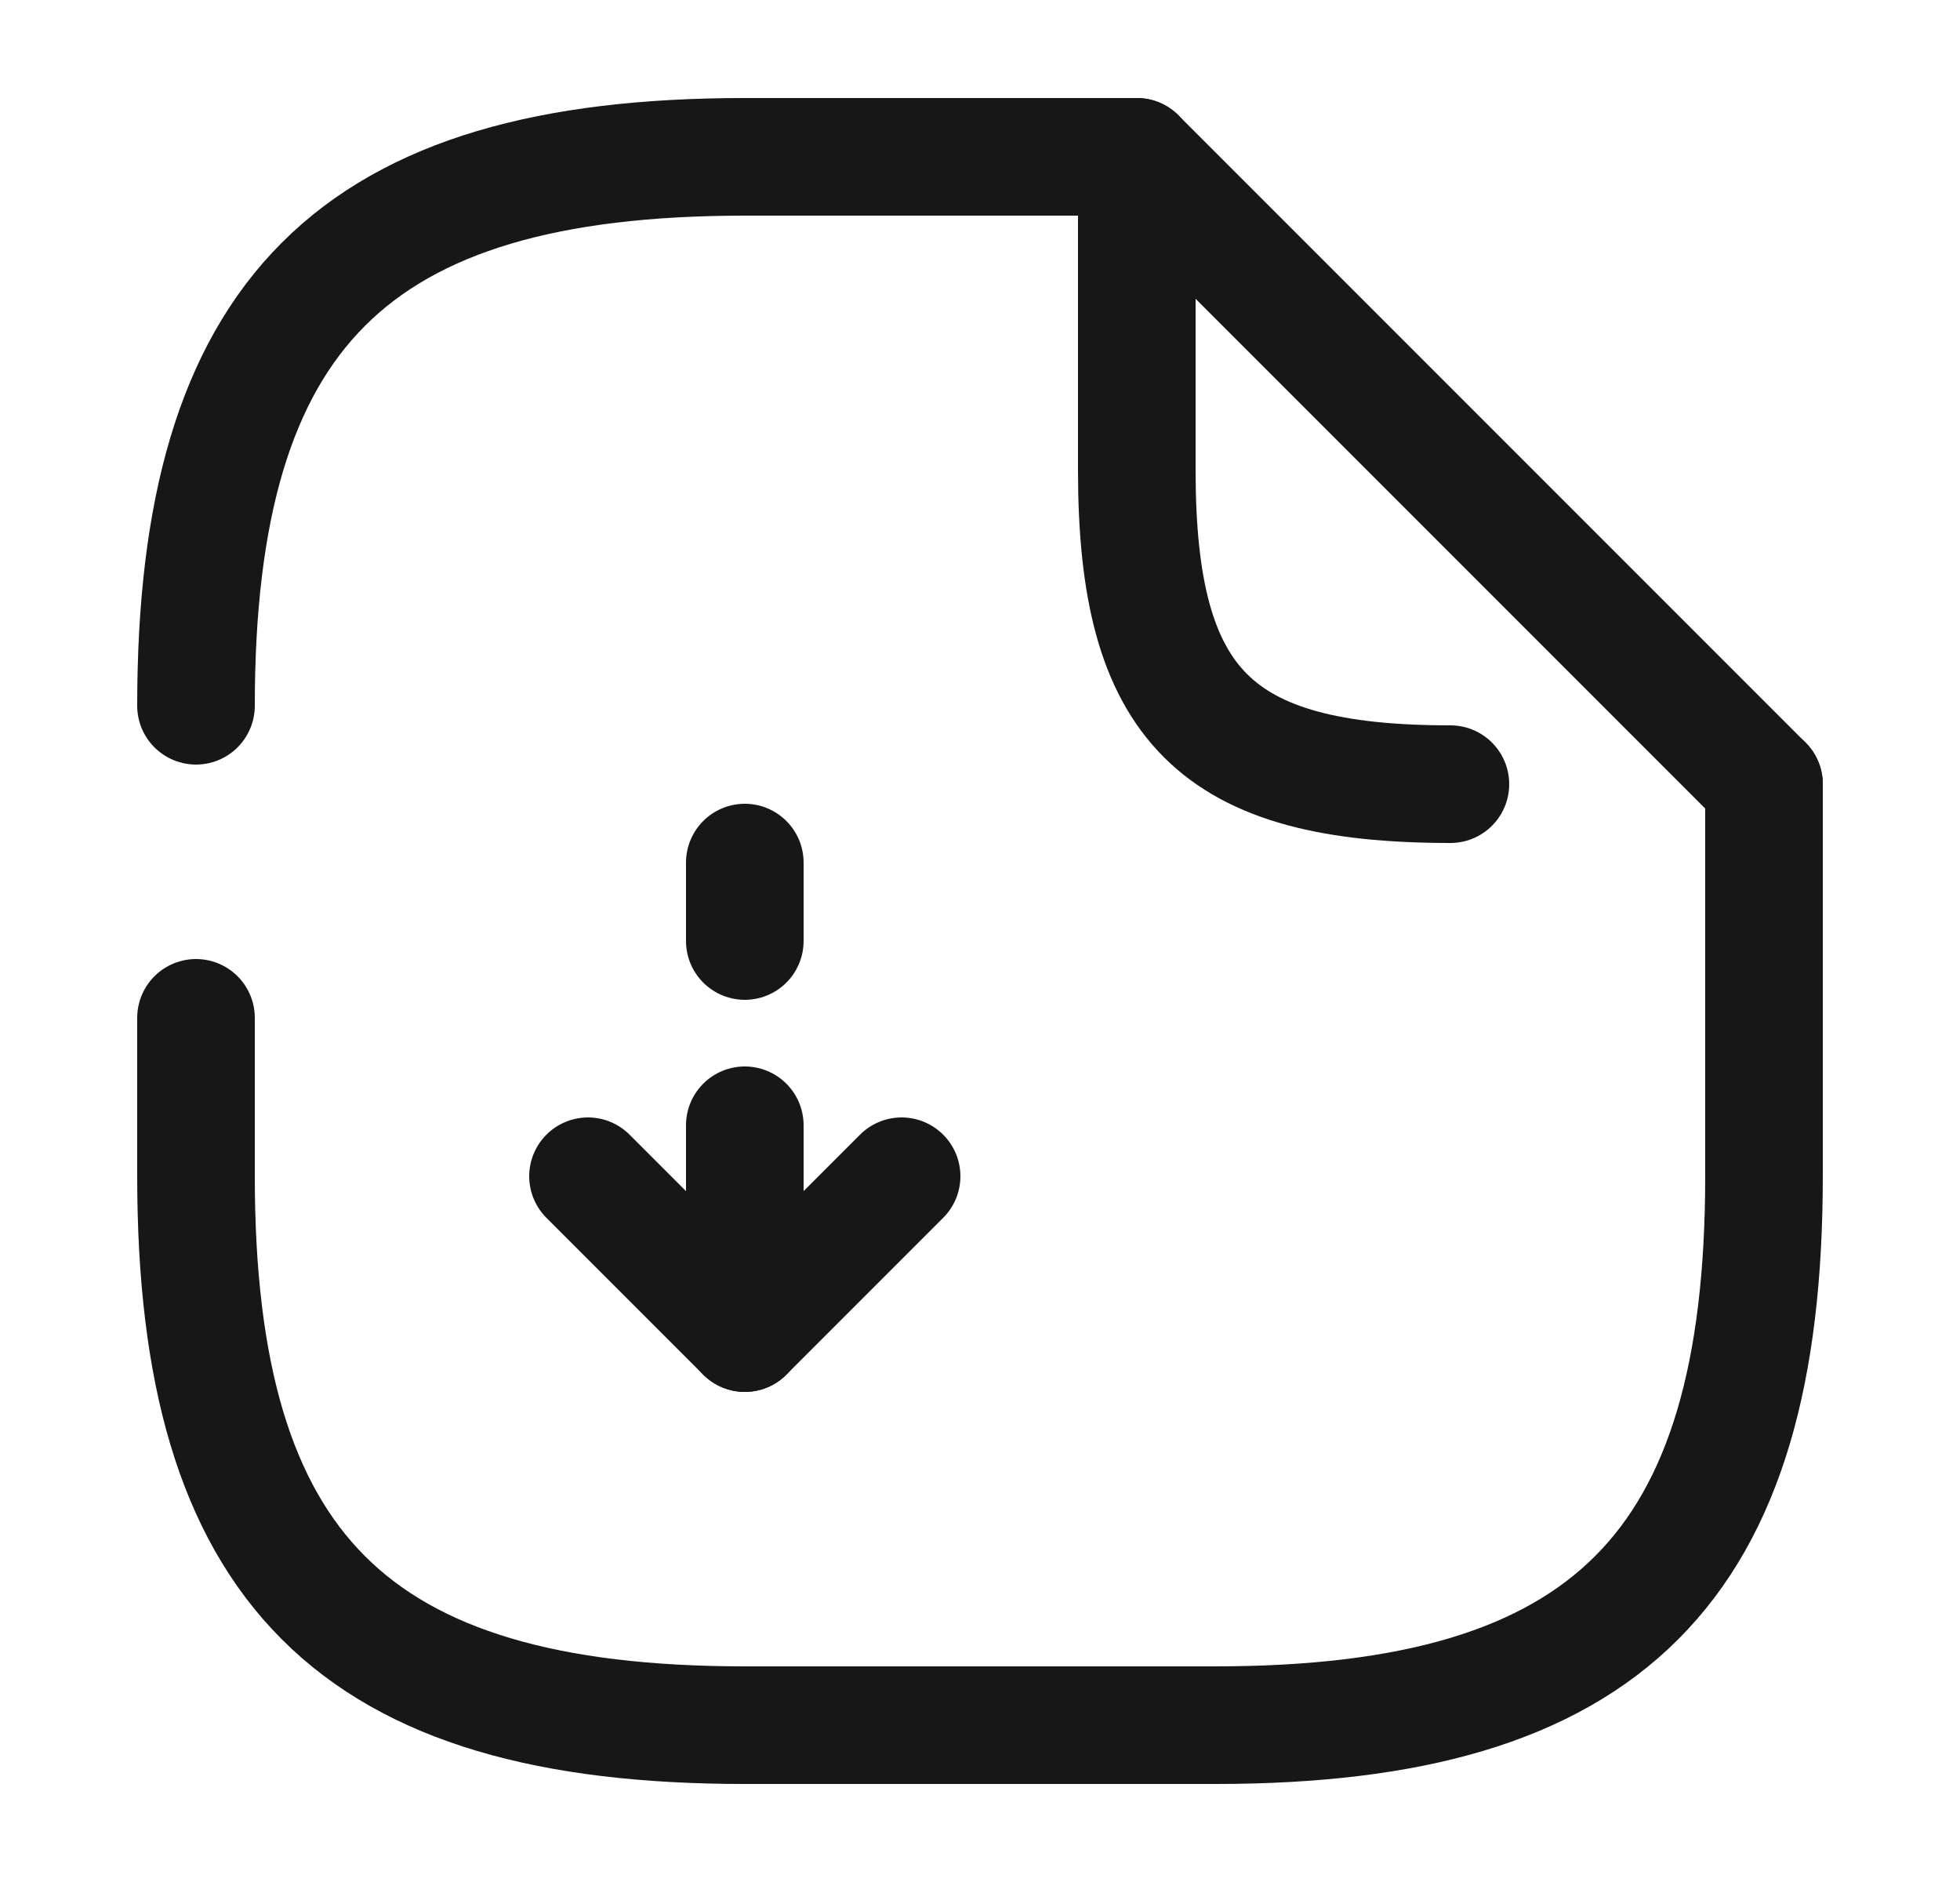 <svg width="25" height="24" viewBox="0 0 25 24" fill="none" xmlns="http://www.w3.org/2000/svg">
<path d="M9.5 14.35V17L11.5 15" stroke="#171717" stroke-width="1.5" stroke-linecap="round" stroke-linejoin="round"/>
<path d="M9.5 11V12" stroke="#171717" stroke-width="1.5" stroke-linecap="round" stroke-linejoin="round"/>
<path d="M9.5 17L7.5 15" stroke="#171717" stroke-width="1.5" stroke-linecap="round" stroke-linejoin="round"/>
<path d="M2.5 9C2.5 4 4.5 2 9.5 2H14.5" stroke="#171717" stroke-width="1.5" stroke-linecap="round" stroke-linejoin="round"/>
<path d="M22.5 10V15C22.5 20 20.5 22 15.5 22H9.5C4.5 22 2.5 20 2.5 15V12.98" stroke="#171717" stroke-width="1.5" stroke-linecap="round" stroke-linejoin="round"/>
<path d="M18.5 10C15.5 10 14.5 9 14.5 6V2L22.5 10" stroke="#171717" stroke-width="1.5" stroke-linecap="round" stroke-linejoin="round"/>
</svg>

